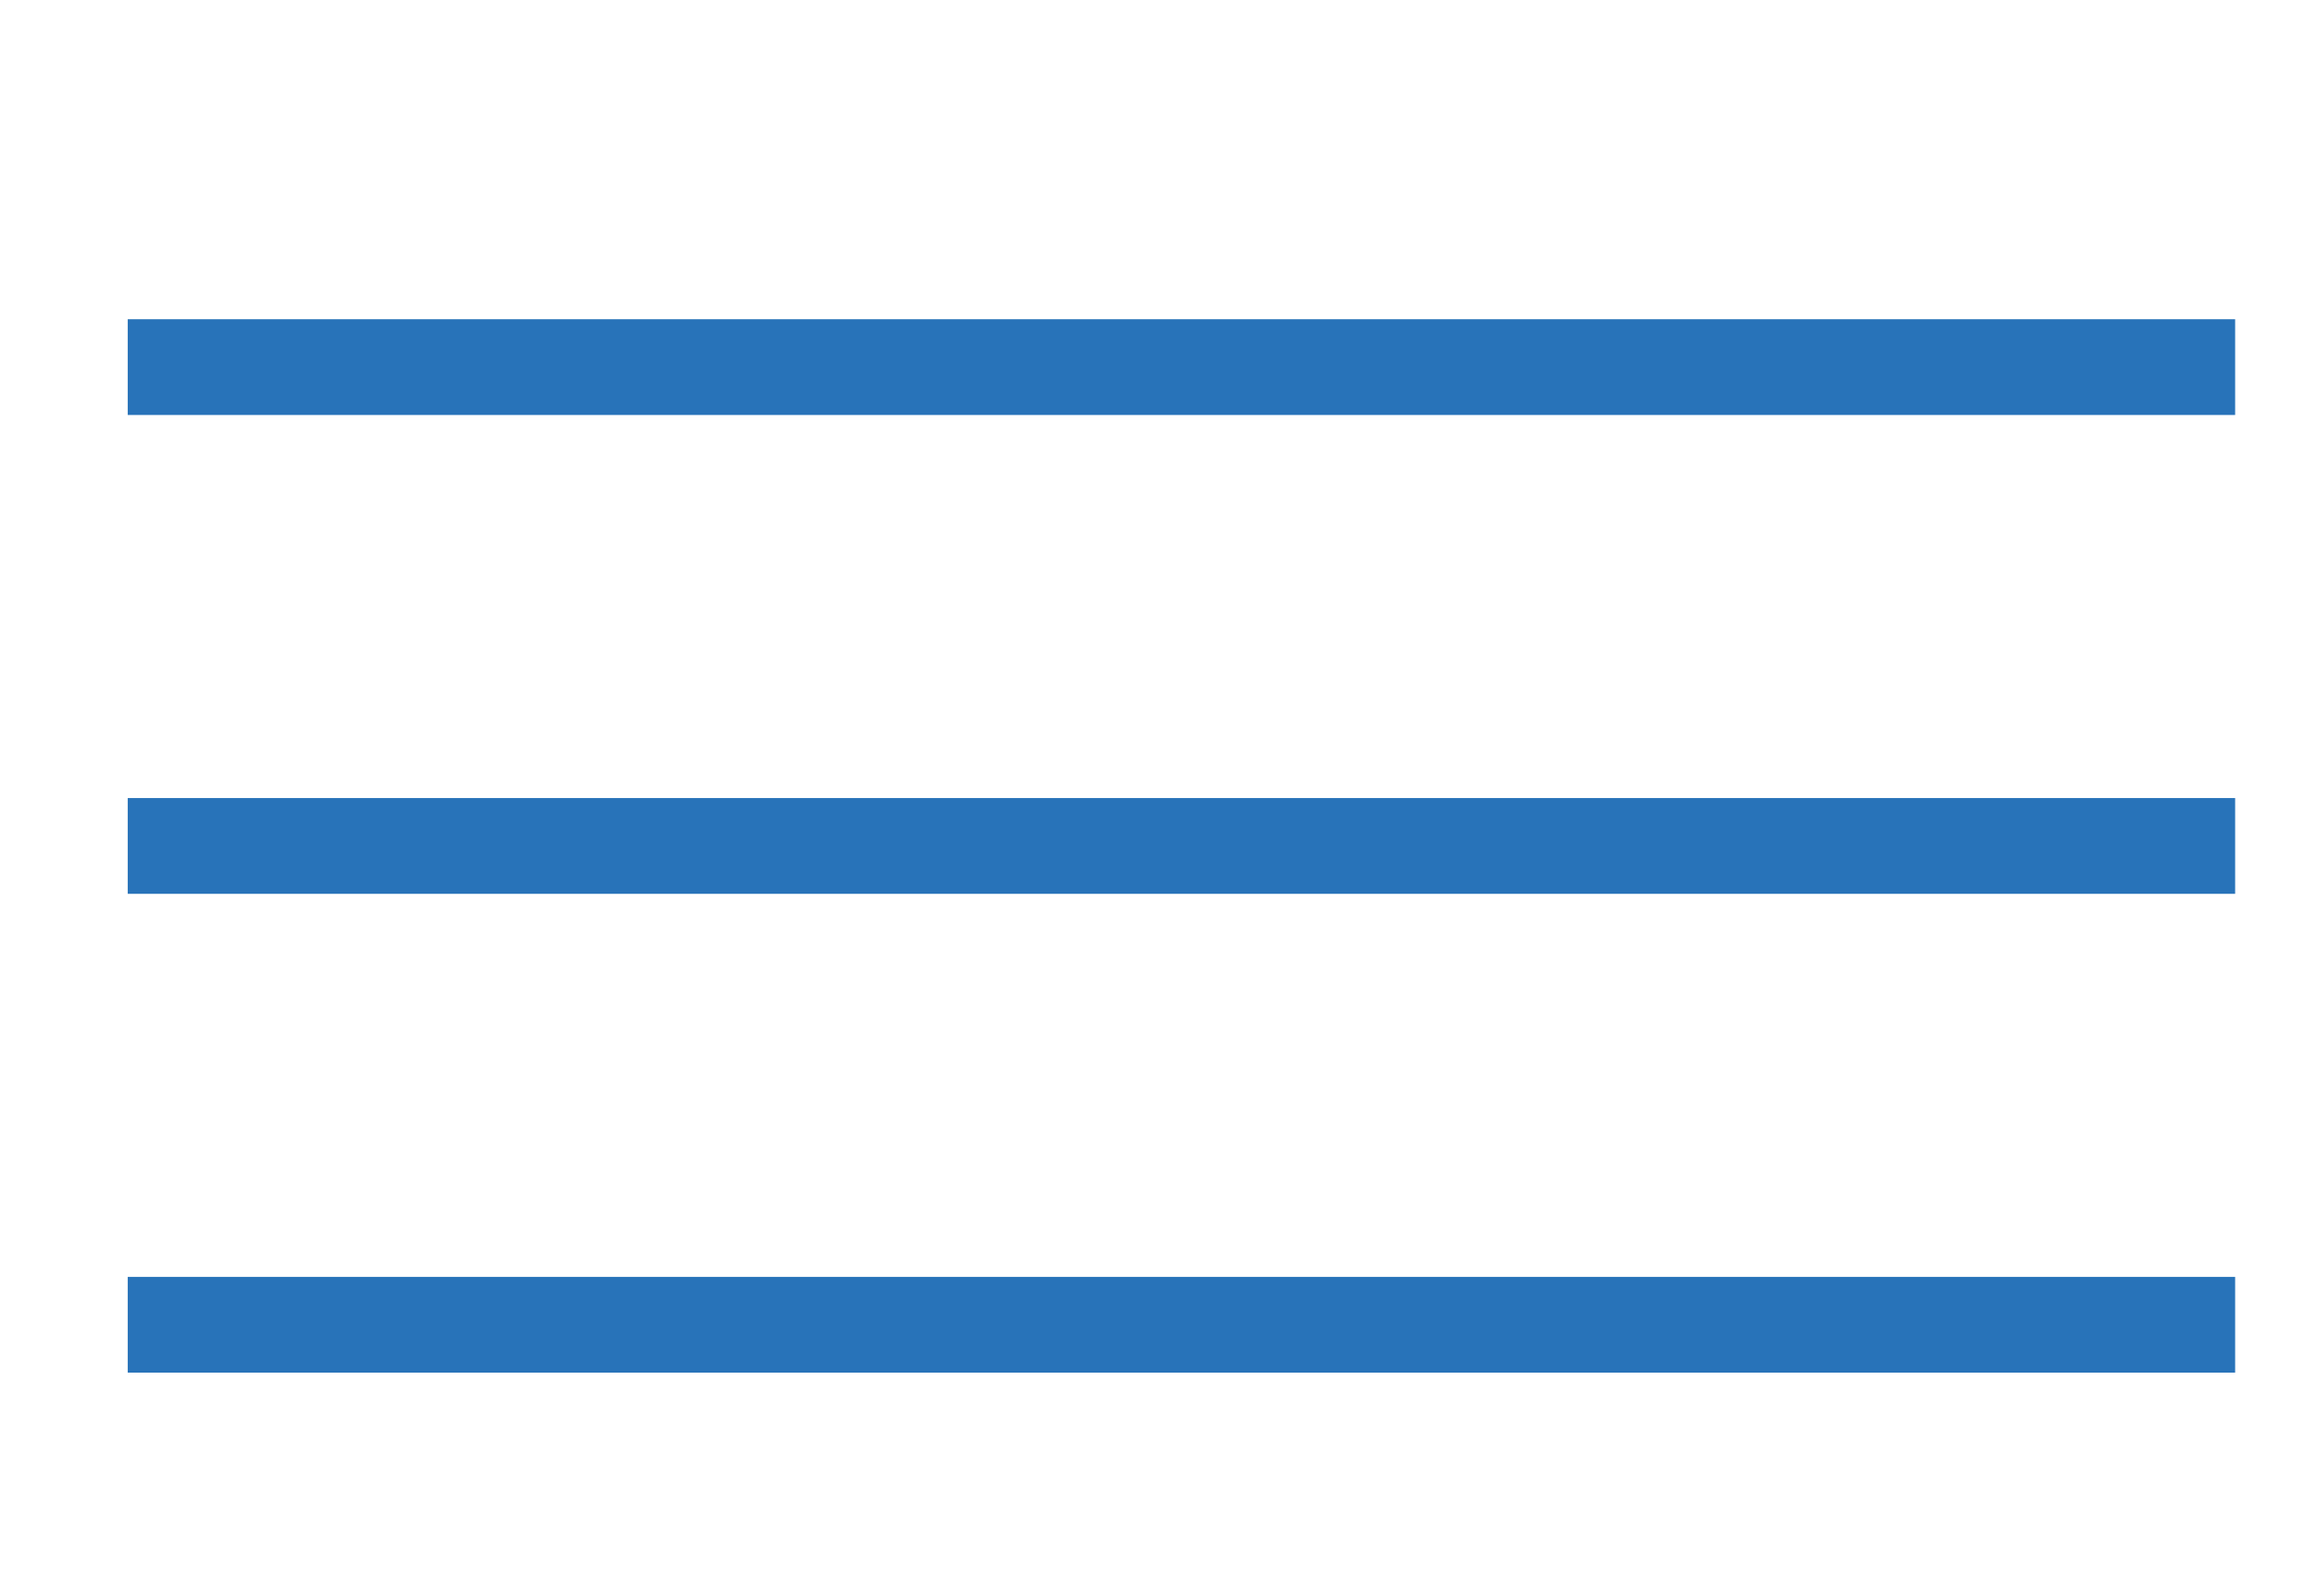 <svg width="36" height="25" viewBox="0 0 36 25" fill="none" xmlns="http://www.w3.org/2000/svg">
<rect x="2" y="5" width="33" height="1.5" fill="#2873B9"/>
<rect x="2" y="12.5" width="33" height="1.5" fill="#2873B9"/>
<rect x="2" y="20" width="33" height="1.5" fill="#2873B9"/>
</svg>
